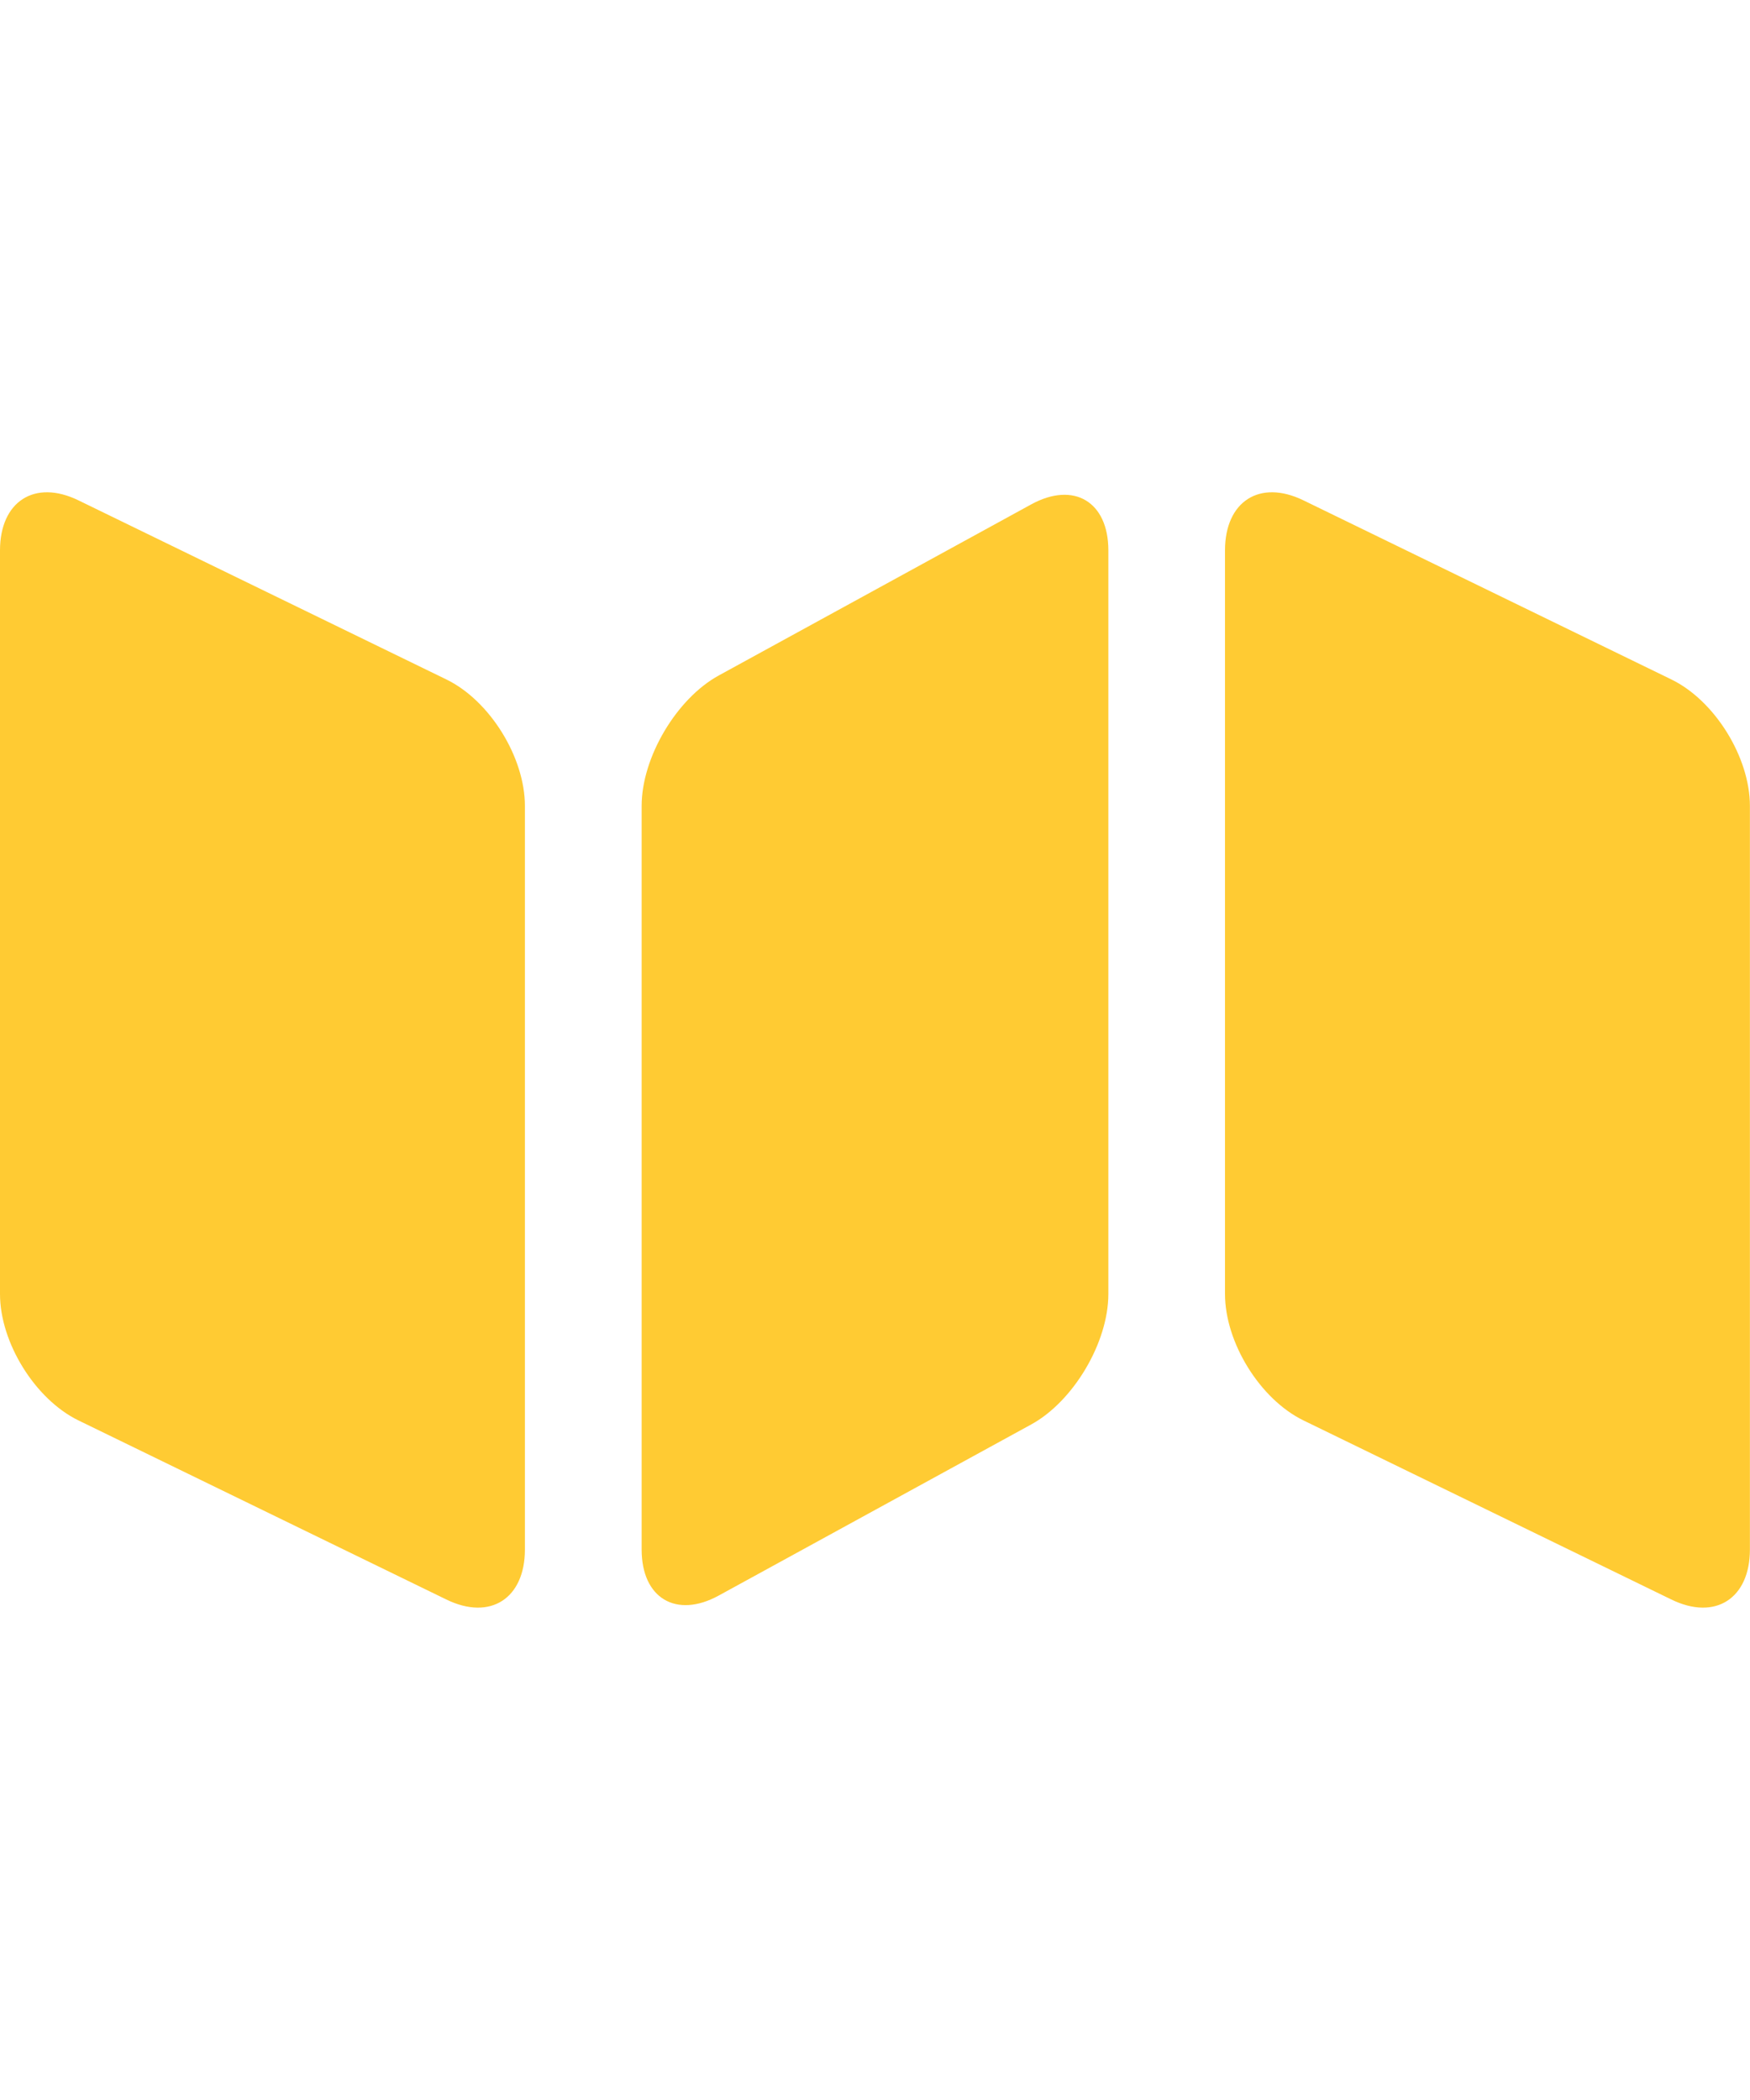<svg xmlns="http://www.w3.org/2000/svg" height="24" viewBox="0 0 20 13"><path fill="#FFCB33" fill-rule="evenodd" d="M0 .79c0-.557.394-.817.898-.571l4.203 2.046c.496.241.898.889.898 1.446v8.498c0 .557-.394.817-.898.571L.898 10.734C.402 10.493 0 9.845 0 9.289V.79zm7.333 2.921c0-.557.401-1.228.881-1.491L11.786.264c.486-.266.881-.03.881.526v8.498c0 .557-.401 1.228-.881 1.491l-3.572 1.956c-.486.266-.881.03-.881-.526V3.711zM14 .79c0-.557.394-.817.898-.571l4.203 2.046c.496.241.898.889.898 1.446v8.498c0 .557-.394.817-.898.571l-4.203-2.046c-.496-.241-.898-.889-.898-1.446V.79z"/></svg>